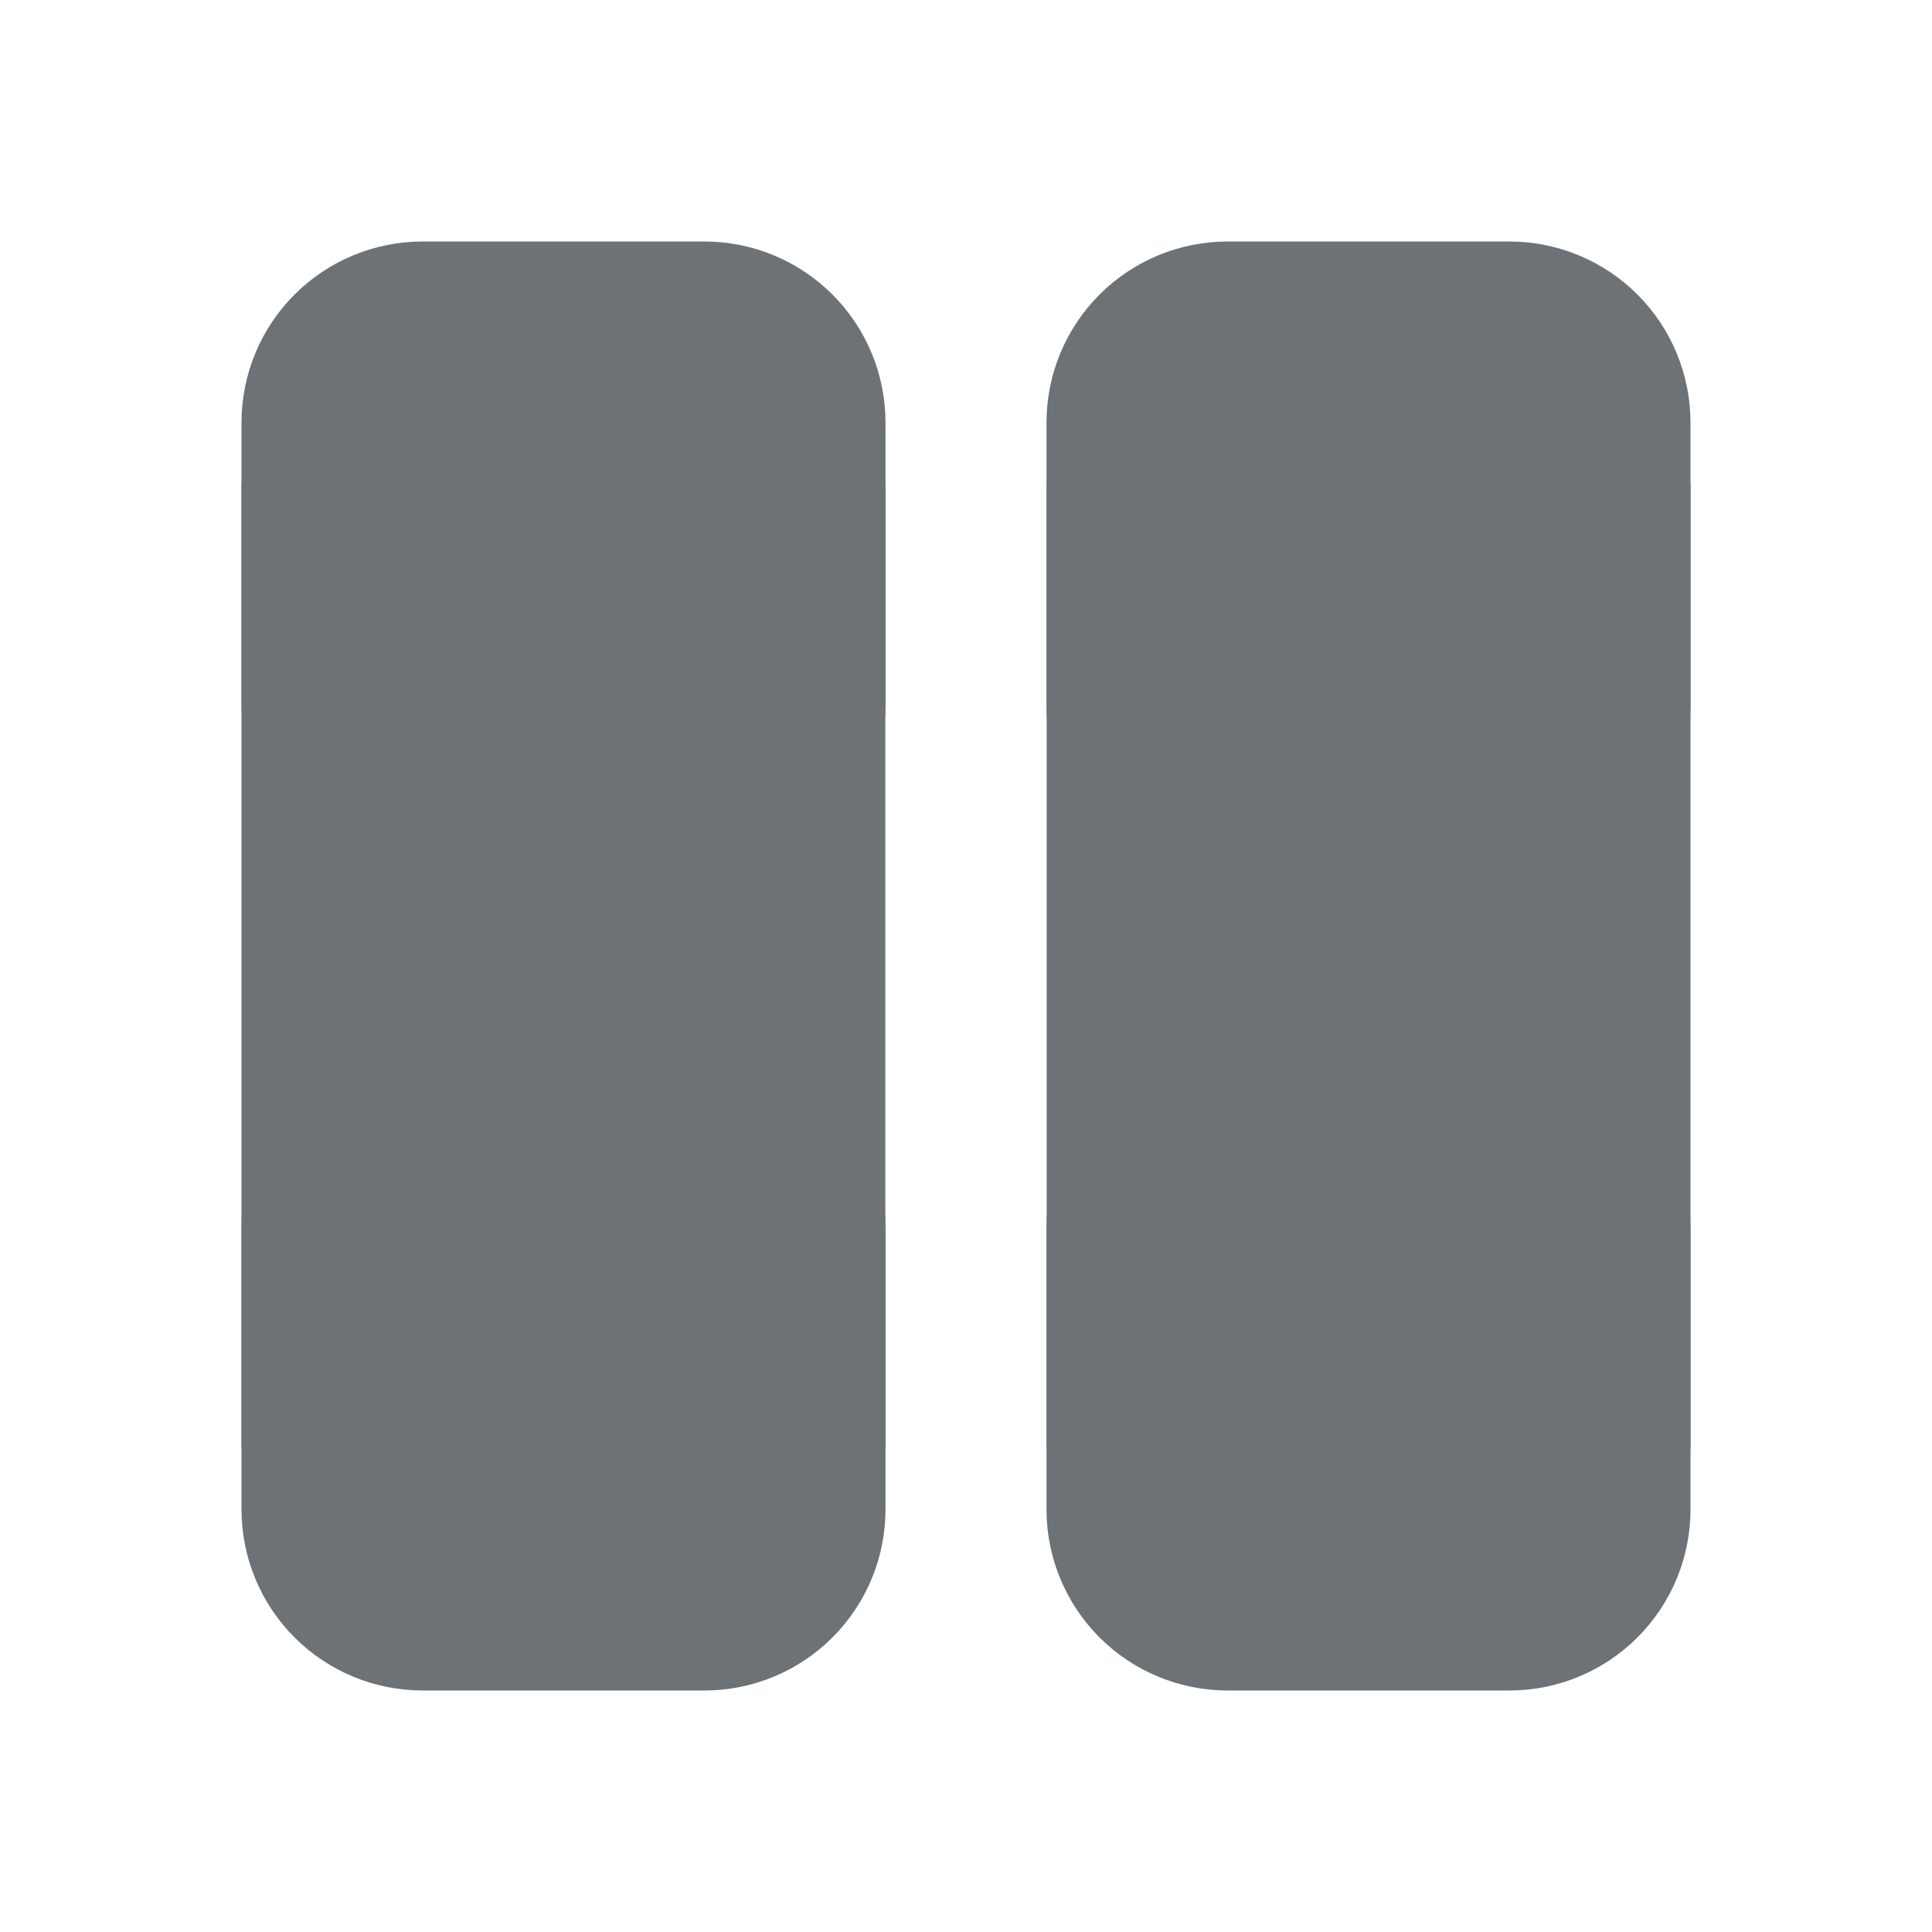 <svg width="24" height="24" viewBox="0 0 24 24" fill="none" xmlns="http://www.w3.org/2000/svg">
<path d="M8.75 13C9.347 13 9.919 13.237 10.341 13.659C10.763 14.081 11 14.653 11 15.25V18.75C11 19.347 10.763 19.919 10.341 20.341C9.919 20.763 9.347 21 8.75 21H5.25C4.653 21 4.081 20.763 3.659 20.341C3.237 19.919 3 19.347 3 18.75V15.25C3 14.653 3.237 14.081 3.659 13.659C4.081 13.237 4.653 13 5.25 13H8.75ZM18.75 13C19.347 13 19.919 13.237 20.341 13.659C20.763 14.081 21 14.653 21 15.25V18.75C21 19.347 20.763 19.919 20.341 20.341C19.919 20.763 19.347 21 18.75 21H15.25C14.653 21 14.081 20.763 13.659 20.341C13.237 19.919 13 19.347 13 18.75V15.25C13 14.653 13.237 14.081 13.659 13.659C14.081 13.237 14.653 13 15.25 13H18.75ZM8.75 3C9.347 3 9.919 3.237 10.341 3.659C10.763 4.081 11 4.653 11 5.25V8.75C11 9.347 10.763 9.919 10.341 10.341C9.919 10.763 9.347 11 8.75 11H5.25C4.653 11 4.081 10.763 3.659 10.341C3.237 9.919 3 9.347 3 8.75V5.25C3 4.653 3.237 4.081 3.659 3.659C4.081 3.237 4.653 3 5.25 3H8.75ZM18.75 3C19.347 3 19.919 3.237 20.341 3.659C20.763 4.081 21 4.653 21 5.25V8.75C21 9.347 20.763 9.919 20.341 10.341C19.919 10.763 19.347 11 18.75 11H15.25C14.653 11 14.081 10.763 13.659 10.341C13.237 9.919 13 9.347 13 8.75V5.25C13 4.653 13.237 4.081 13.659 3.659C14.081 3.237 14.653 3 15.25 3H18.75Z" fill="#6C7275"/>
<path d="M3 6H10.998V18H3V6Z" fill="#6C7275"/>
<path d="M13.002 6H21V18H13.002V6Z" fill="#6C7275"/>
</svg>
